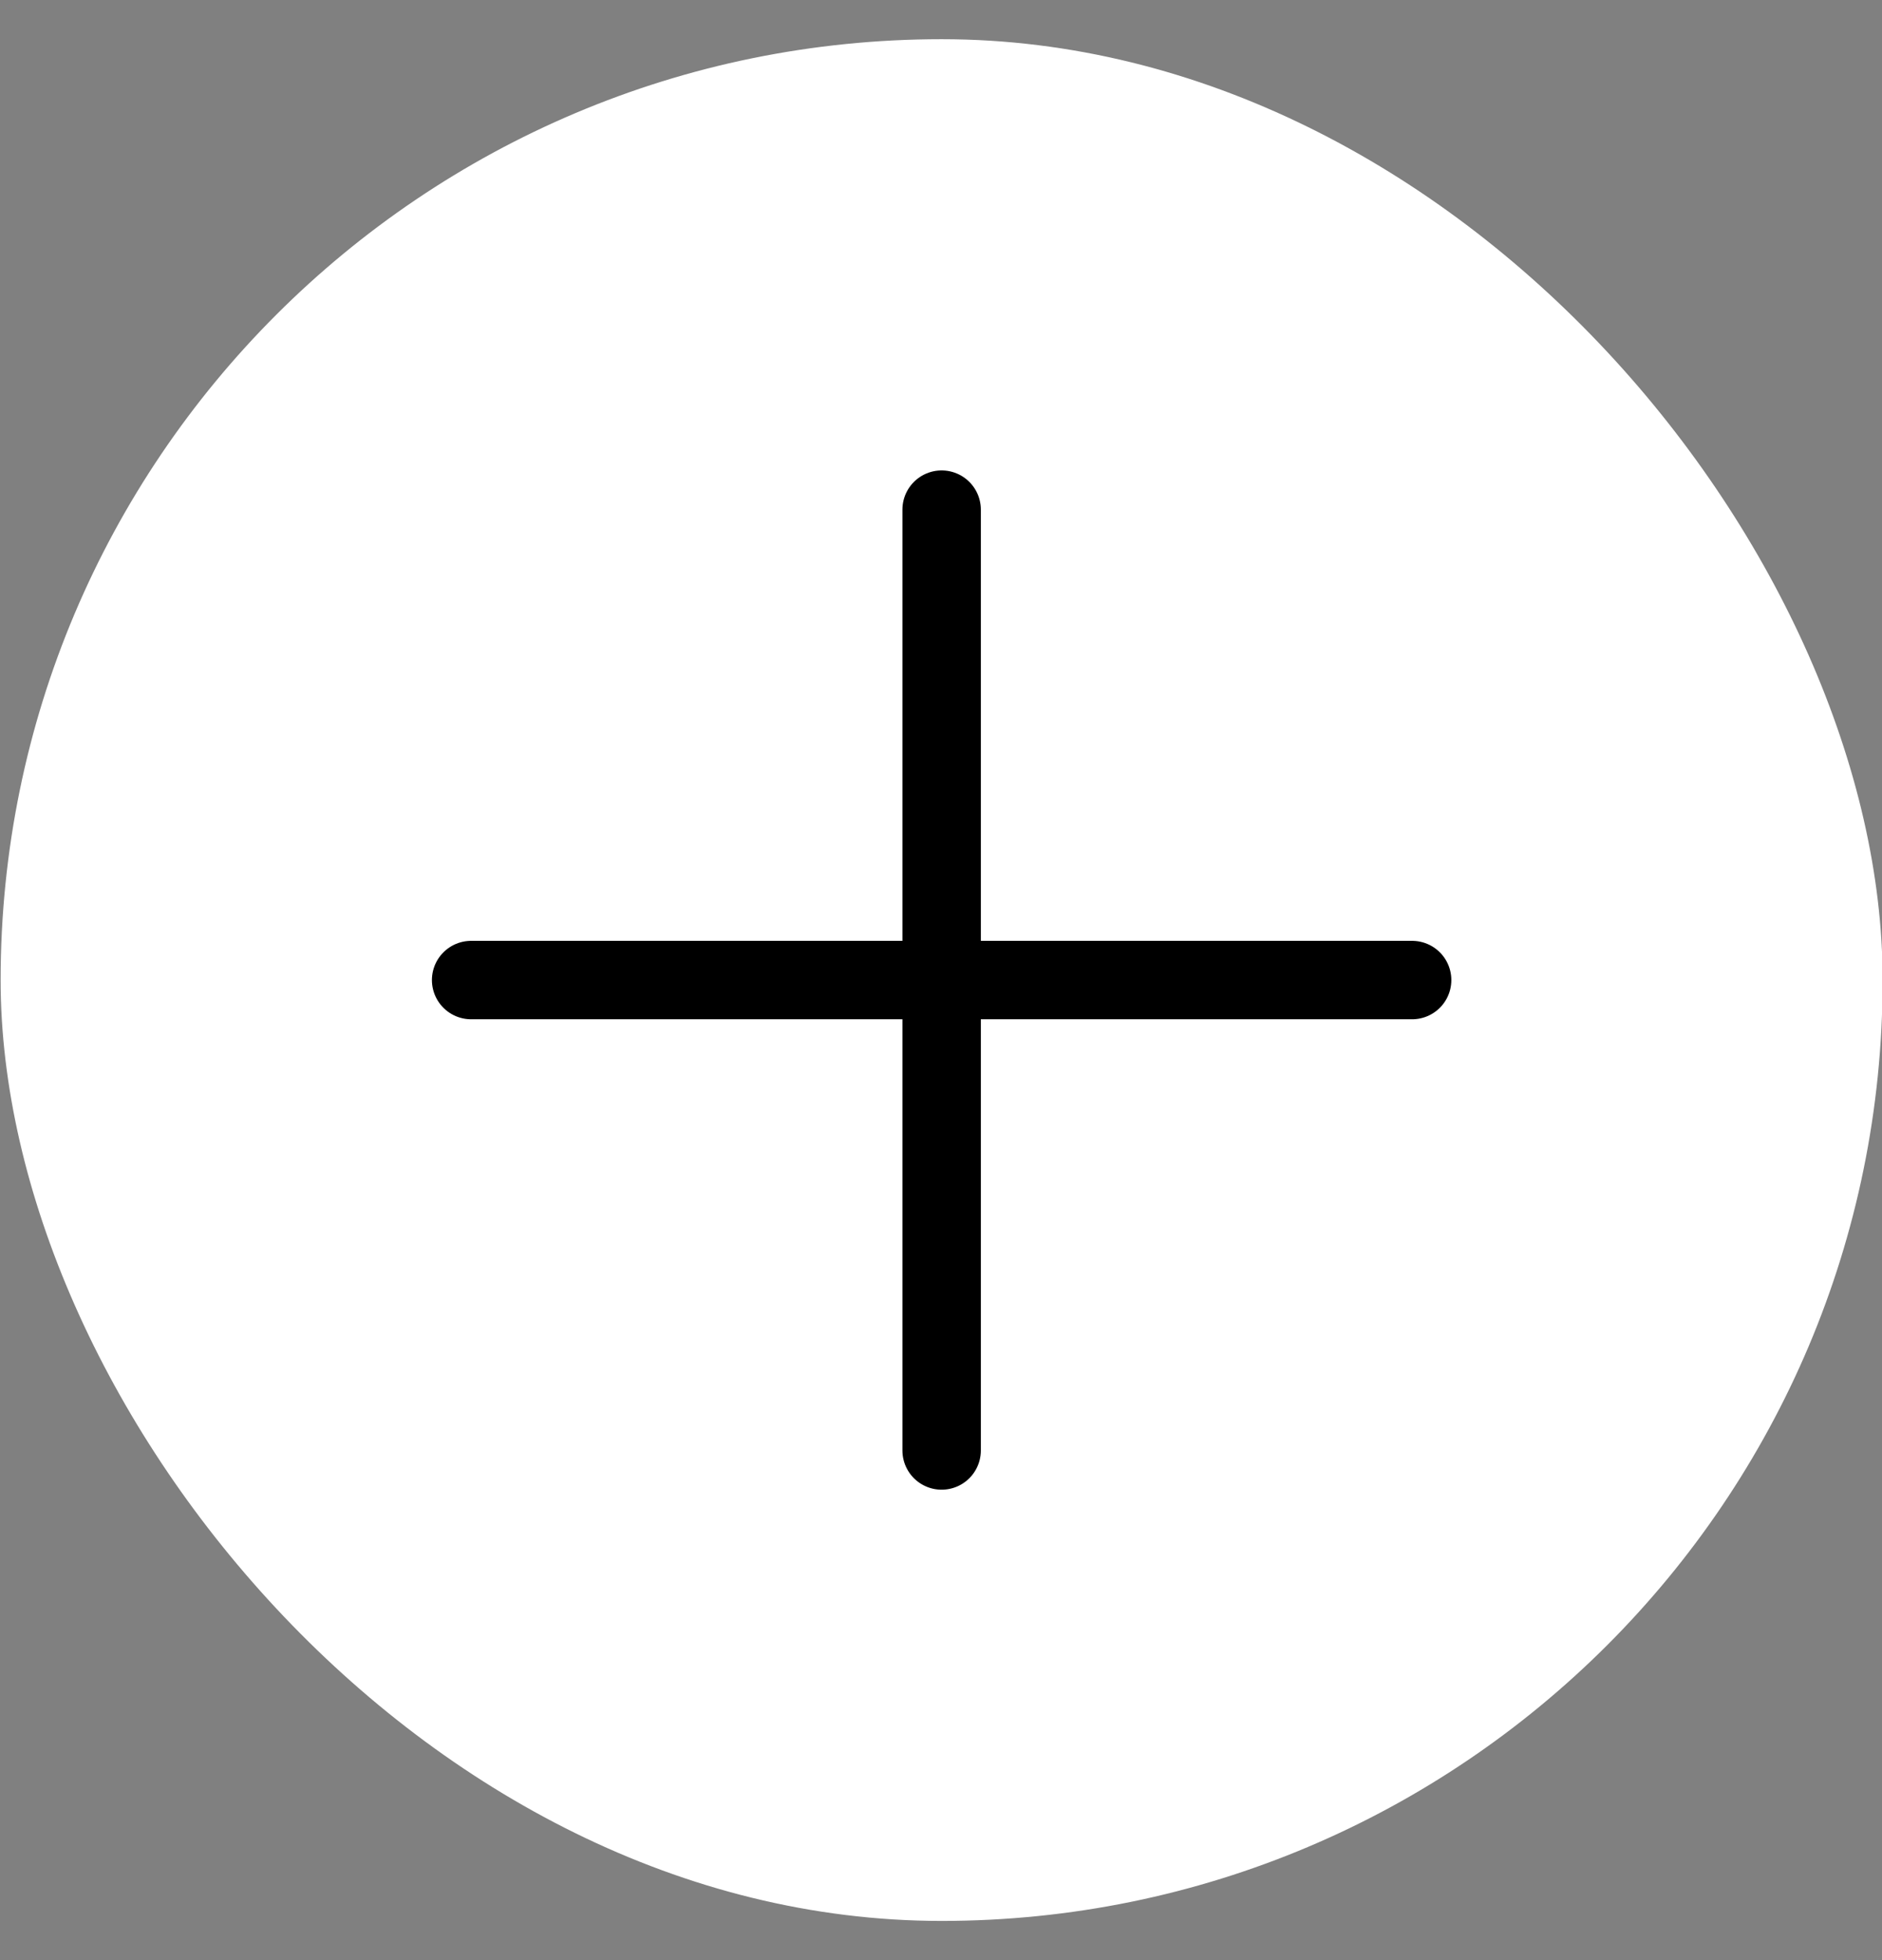 <svg width="24" height="25" viewBox="0 0 24 25" fill="none" xmlns="http://www.w3.org/2000/svg">
<rect x="0" y="0" width="24" height="25" fill="#808080" stroke="none"/>
<rect x="0.008" y="0.5" width="24" height="24" rx="12" fill="white"/>
<path d="M6.008 12.5H18.008M12.008 6.5V18.5" stroke="black" stroke-linecap="round" stroke-linejoin="round"/>
</svg>
